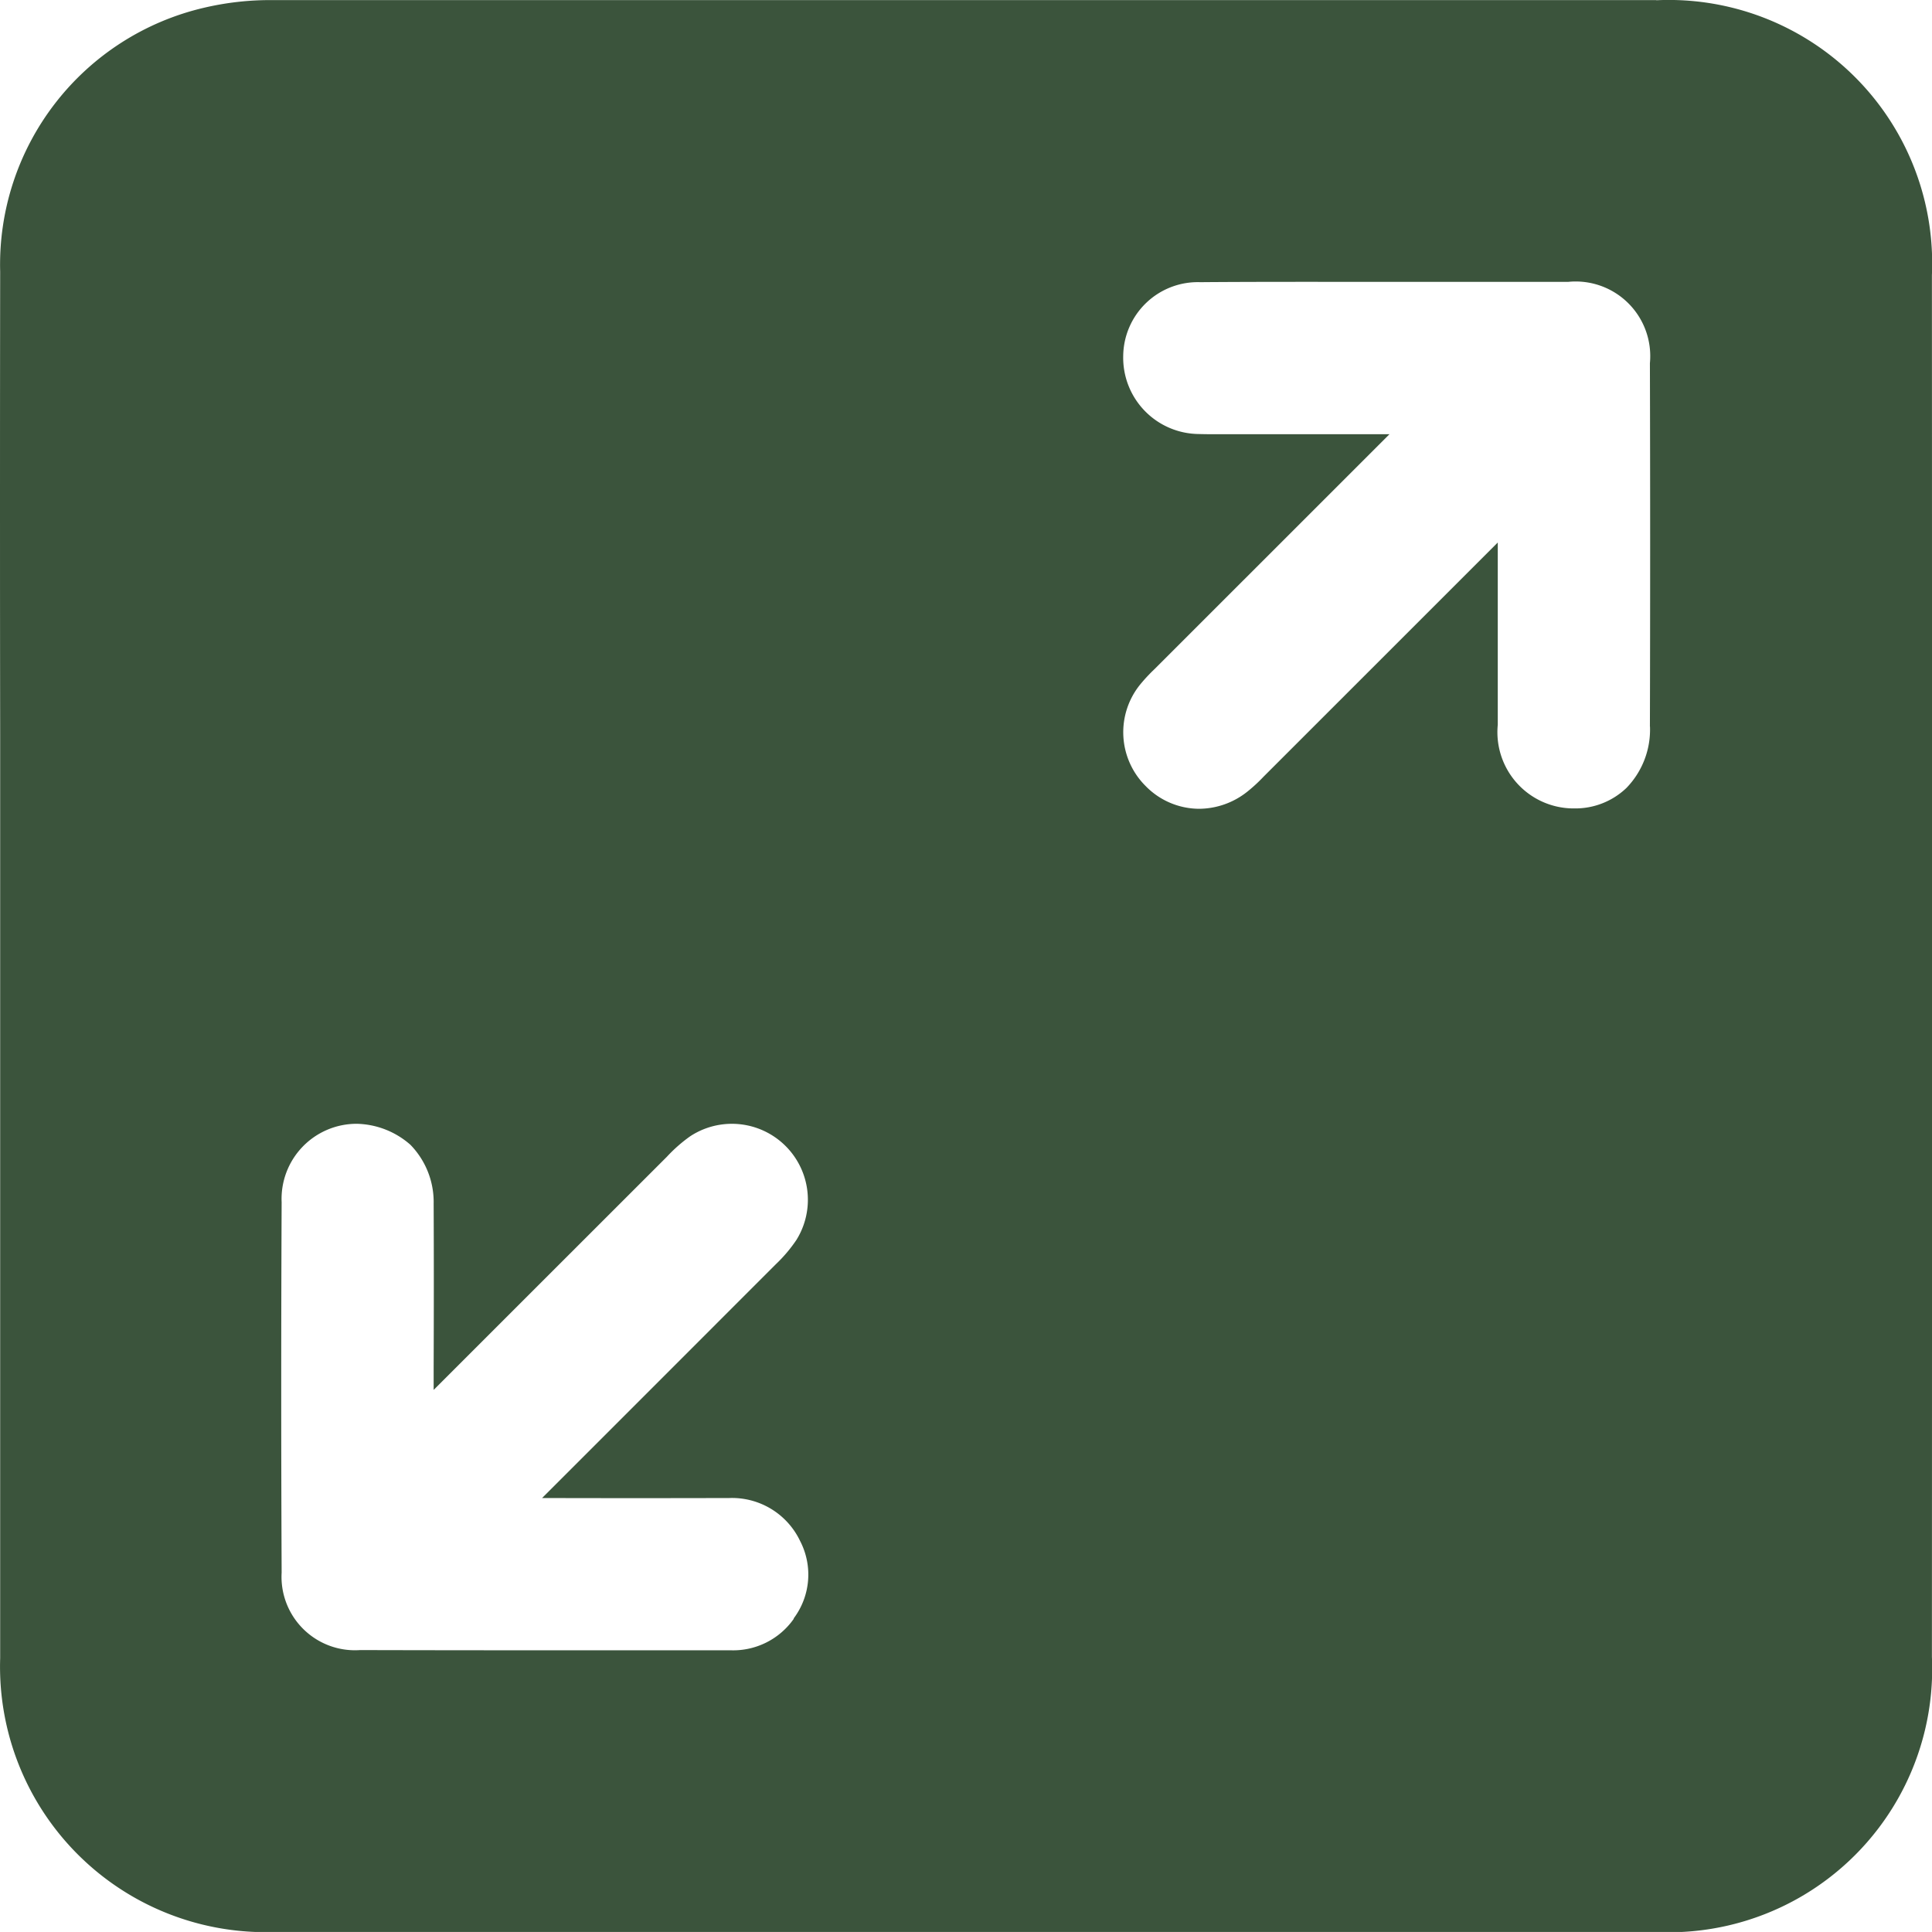 <svg xmlns="http://www.w3.org/2000/svg" width="46.784" height="46.783" viewBox="0 0 46.784 46.783">
  <path id="Path_883" data-name="Path 883" d="M485.954,1292.288l-33.464,0a7,7,0,0,0-1.706.185,6.386,6.386,0,0,0-4.935,6.391q-.008,5.606,0,11.211v10.534q0,5.914,0,11.831a6.428,6.428,0,0,0,6.645,6.629l16.731,0,16.732,0a6.379,6.379,0,0,0,6.67-6.659q.006-16.733,0-33.464a6.378,6.378,0,0,0-6.672-6.655M465.07,1331.48a1.793,1.793,0,0,1-1.539.767h-4.966q-2,0-4-.005a1.778,1.778,0,0,1-1.9-1.876q-.02-4.483,0-8.968a1.818,1.818,0,0,1,1.819-1.9,2.028,2.028,0,0,1,1.3.509,1.986,1.986,0,0,1,.562,1.425c.006,1.331.005,2.663,0,3.994v.516l5.65-5.648a3.645,3.645,0,0,1,.561-.493,1.84,1.84,0,0,1,2.573,2.51,3.553,3.553,0,0,1-.5.59c-1.9,1.9-3.781,3.784-5.658,5.659q2.268.006,4.536,0h0a1.825,1.825,0,0,1,1.71,1.037,1.767,1.767,0,0,1-.157,1.883m20.739-21.6a2.026,2.026,0,0,1-.571,1.486,1.788,1.788,0,0,1-1.266.495h-.043a1.847,1.847,0,0,1-1.806-2.027q0-1.956,0-3.912v-.5l-5.672,5.671a3.835,3.835,0,0,1-.4.368,1.889,1.889,0,0,1-1.161.409,1.817,1.817,0,0,1-1.293-.55,1.836,1.836,0,0,1-.137-2.455,4.125,4.125,0,0,1,.355-.381l5.685-5.684h-4.133c-.16,0-.321,0-.482-.005a1.848,1.848,0,0,1-1.832-1.891,1.807,1.807,0,0,1,1.866-1.786c1.237-.01,2.476-.008,3.714-.008h2.587c.871,0,1.742,0,2.613,0a1.806,1.806,0,0,1,1.974,1.97q.012,4.4,0,8.8" transform="translate(-445.845 -1292.285)" fill="#3b543c"/>
</svg>

